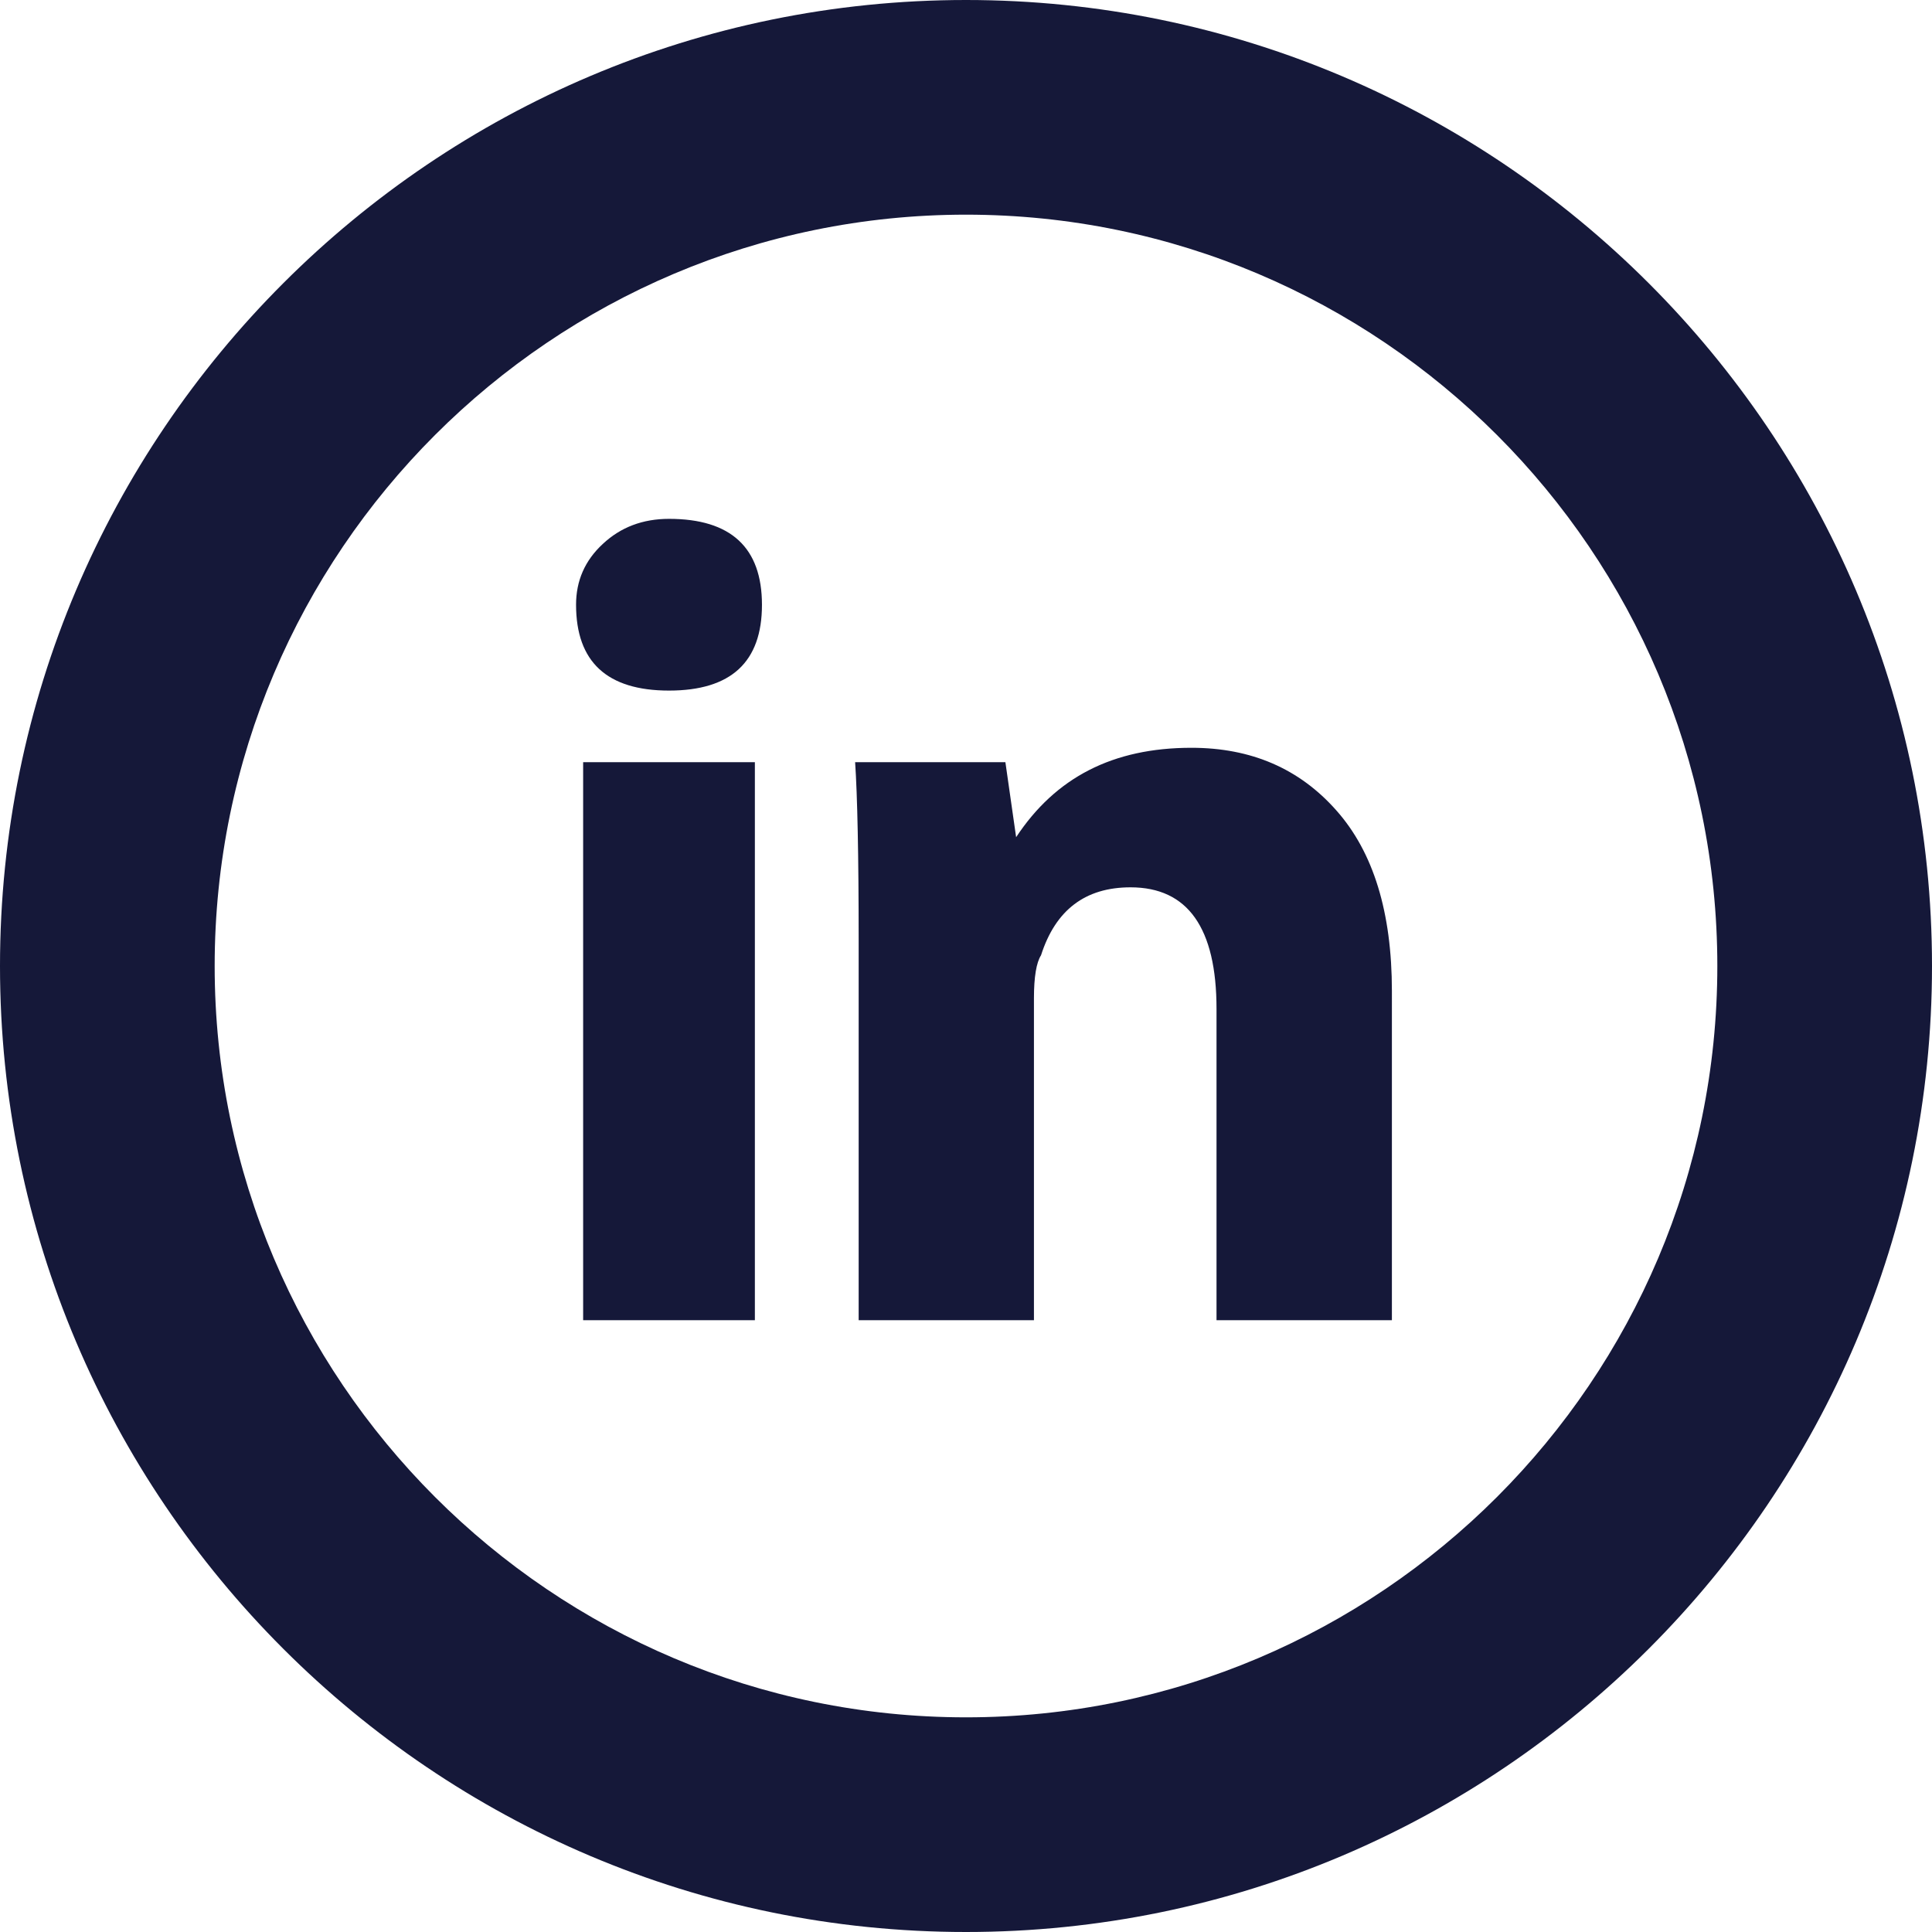 
<svg xmlns="http://www.w3.org/2000/svg" xmlns:xlink="http://www.w3.org/1999/xlink" version="1.1" id="Capa_1" x="0px" y="0px" viewBox="0 0 18 18" style="enable-background:new 0 0 18 18;" xml:space="preserve" width="512px" height="512px">
<g>
	<g id="Layer_1_106_">
		<g>
			<path d="M7.033,12.3h-1.6V7.101h1.6V12.3z M6.233,6.434c-0.577,0-0.866-0.267-0.866-0.8     c0-0.223,0.082-0.412,0.25-0.567c0.166-0.155,0.371-0.233,0.616-0.233c0.577,0,0.866,0.268,0.866,0.801S6.811,6.434,6.233,6.434z      M12.967,12.3h-1.633V9.4c0-0.755-0.268-1.133-0.801-1.133c-0.422,0-0.699,0.211-0.834,0.633C9.656,8.967,9.633,9.101,9.633,9.3     v3H8V8.767c0-0.8-0.012-1.355-0.033-1.666h1.4l0.1,0.699c0.367-0.556,0.9-0.833,1.633-0.833c0.557,0,1.006,0.194,1.35,0.583     c0.346,0.389,0.518,0.95,0.518,1.684V12.3H12.967z" fill="#151839"/>
		</g>
		<g>
			<path d="M9,18c-4.963,0-9-4.037-9-9s4.037-9,9-9s9,4.037,9,9S13.963,18,9,18z M9,2C5.141,2,2,5.141,2,9     s3.141,7,7,7s7-3.141,7-7S12.859,2,9,2z" fill="#151839"/>
		</g>
	</g>
</g>

</svg>
